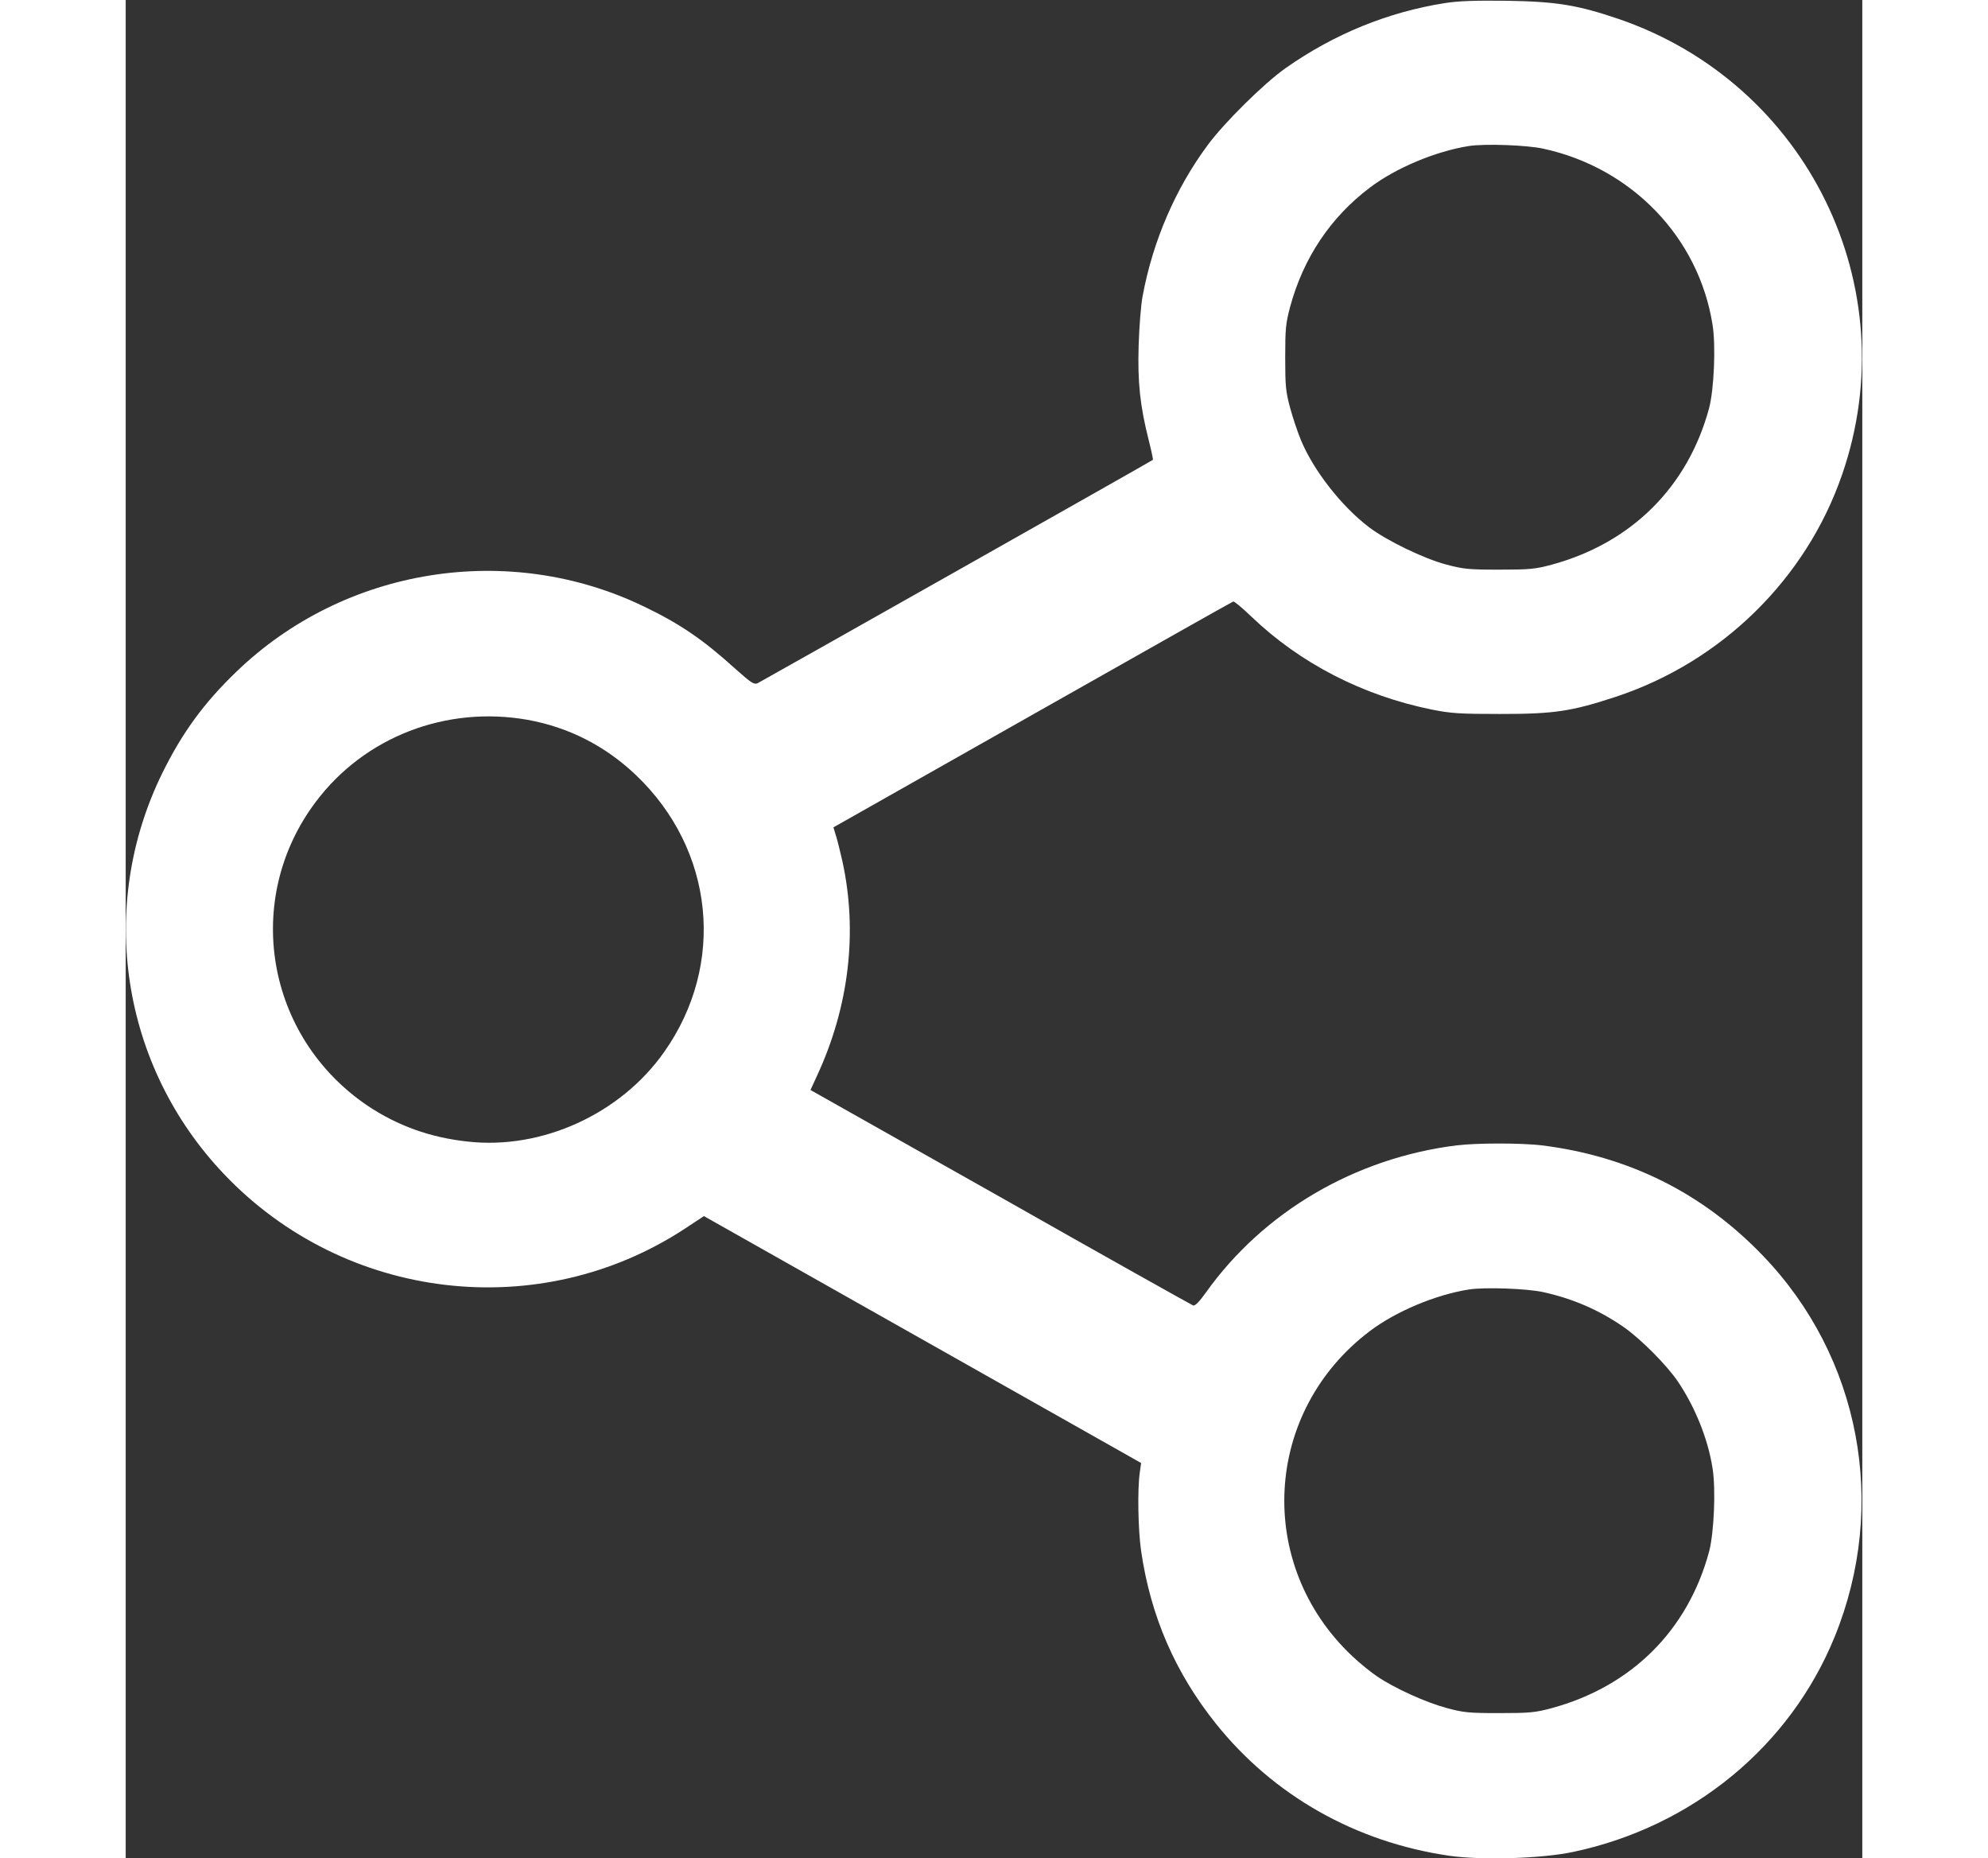 <?xml version="1.0" standalone="no"?>
<!DOCTYPE svg PUBLIC "-//W3C//DTD SVG 20010904//EN"
 "http://www.w3.org/TR/2001/REC-SVG-20010904/DTD/svg10.dtd">
<svg version="1.0" xmlns="http://www.w3.org/2000/svg"
 width="32.1px" height="30px" viewBox="0 0 916 980" style="margin-right: 10px; vertical-align: middle"
 preserveAspectRatio="xMidYMid meet">
<rect x="0" y="0" width="916" height="980" fill="#333333" stroke="none"/>
<g transform="translate(0,980) scale(0.1,-0.1)"
fill="white" stroke="none">
<path d="M6960 9784 c-300 -47 -586 -163 -843 -344 -113 -80 -320 -284 -409
-404 -170 -229 -290 -506 -344 -797 -9 -46 -18 -163 -21 -259 -6 -194 7 -319
53 -501 14 -55 24 -102 22 -104 -6 -6 -2063 -1167 -2085 -1178 -19 -8 -33 1
-115 74 -172 156 -294 239 -483 330 -715 346 -1582 207 -2153 -345 -171 -165
-283 -319 -388 -531 -347 -705 -218 -1547 325 -2117 638 -671 1666 -791 2434
-285 l97 64 1153 -651 1153 -651 -7 -50 c-13 -88 -9 -304 7 -414 50 -343 179
-641 394 -910 304 -380 737 -625 1230 -697 173 -25 491 -15 655 20 629 133
1144 557 1379 1134 283 694 136 1476 -379 2011 -317 330 -707 524 -1165 581
-109 13 -341 13 -450 0 -536 -67 -1019 -350 -1323 -777 -35 -49 -57 -71 -67
-67 -8 3 -466 259 -1016 571 l-1002 565 34 74 c170 366 216 761 134 1134 -11
47 -25 106 -33 131 l-14 46 1050 594 c578 327 1054 596 1059 597 5 2 48 -34
96 -80 257 -246 587 -416 952 -490 102 -20 143 -23 360 -23 283 0 374 13 608
90 559 184 1005 621 1195 1171 343 989 -183 2063 -1178 2404 -215 73 -326 92
-590 96 -169 2 -255 -1 -325 -12z m517 -768 c467 -101 820 -468 893 -928 18
-110 8 -341 -18 -440 -112 -416 -410 -712 -831 -826 -86 -23 -114 -26 -276
-26 -164 0 -189 3 -280 27 -120 32 -313 126 -406 196 -146 111 -293 299 -360
460 -17 41 -43 118 -57 170 -23 85 -26 115 -26 266 0 152 3 180 26 267 70 258
213 472 421 629 138 104 346 191 522 219 84 13 306 5 392 -14z m-5357 -3012
c216 -39 409 -137 571 -291 414 -394 476 -998 149 -1461 -230 -327 -645 -516
-1036 -472 -198 21 -371 84 -528 189 -537 363 -661 1088 -273 1603 257 342
687 508 1117 432z m5357 -3018 c155 -34 295 -94 427 -186 86 -60 224 -198 283
-285 91 -135 159 -303 183 -457 18 -110 8 -341 -18 -440 -112 -416 -410 -712
-831 -826 -86 -23 -114 -26 -276 -26 -163 0 -189 3 -278 27 -111 30 -274 104
-367 167 -34 23 -93 71 -131 107 -513 484 -468 1290 94 1714 138 104 346 191
522 219 84 13 306 5 392 -14z"/>
</g>
</svg>
